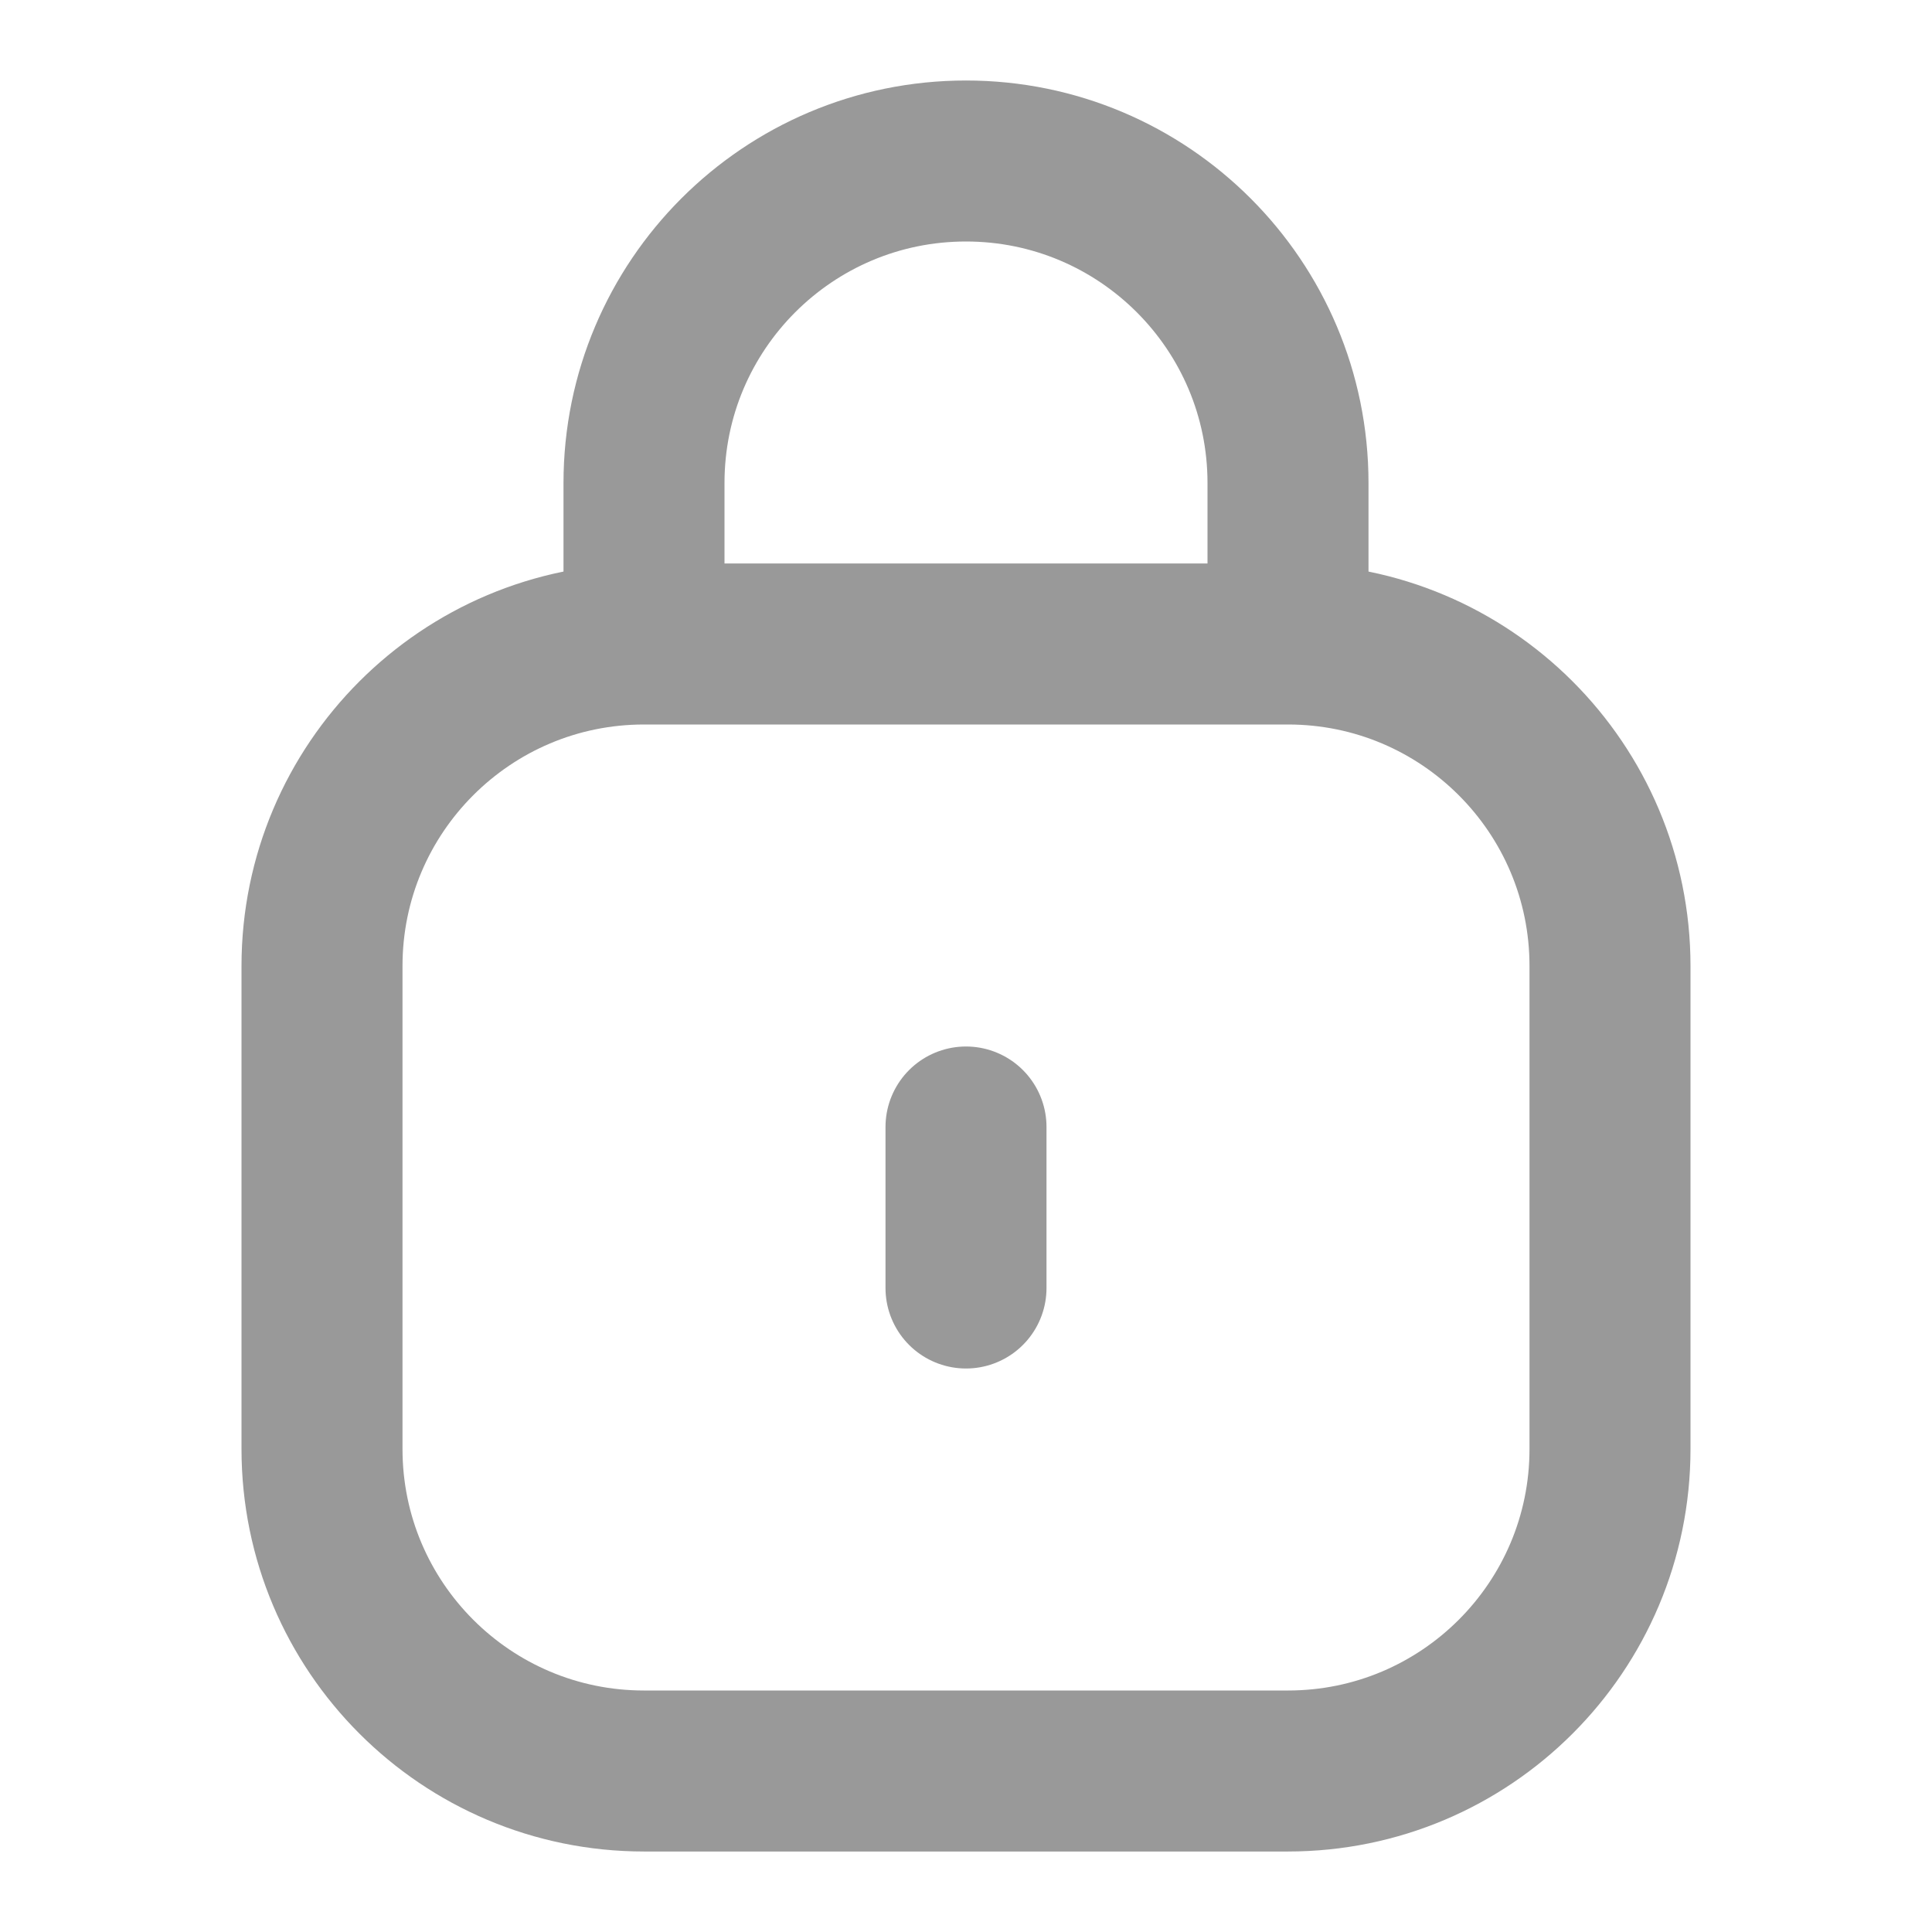 <svg width="24" height="24" viewBox="0 0 24 24" fill="none" xmlns="http://www.w3.org/2000/svg">
<g id="svg-icon">
<path id="Vector" d="M16 8H8M16 8C18.209 8 20 9.791 20 12V18C20 20.209 18.209 22 16 22H8C5.791 22 4 20.209 4 18V12C4 9.791 5.791 8 8 8M16 8V6C16 3.791 14.209 2 12 2C9.791 2 8 3.791 8 6V8M12 16V14" stroke="black" stroke-opacity="0.4" stroke-width="2" stroke-linecap="round"/>
</g>
</svg>
